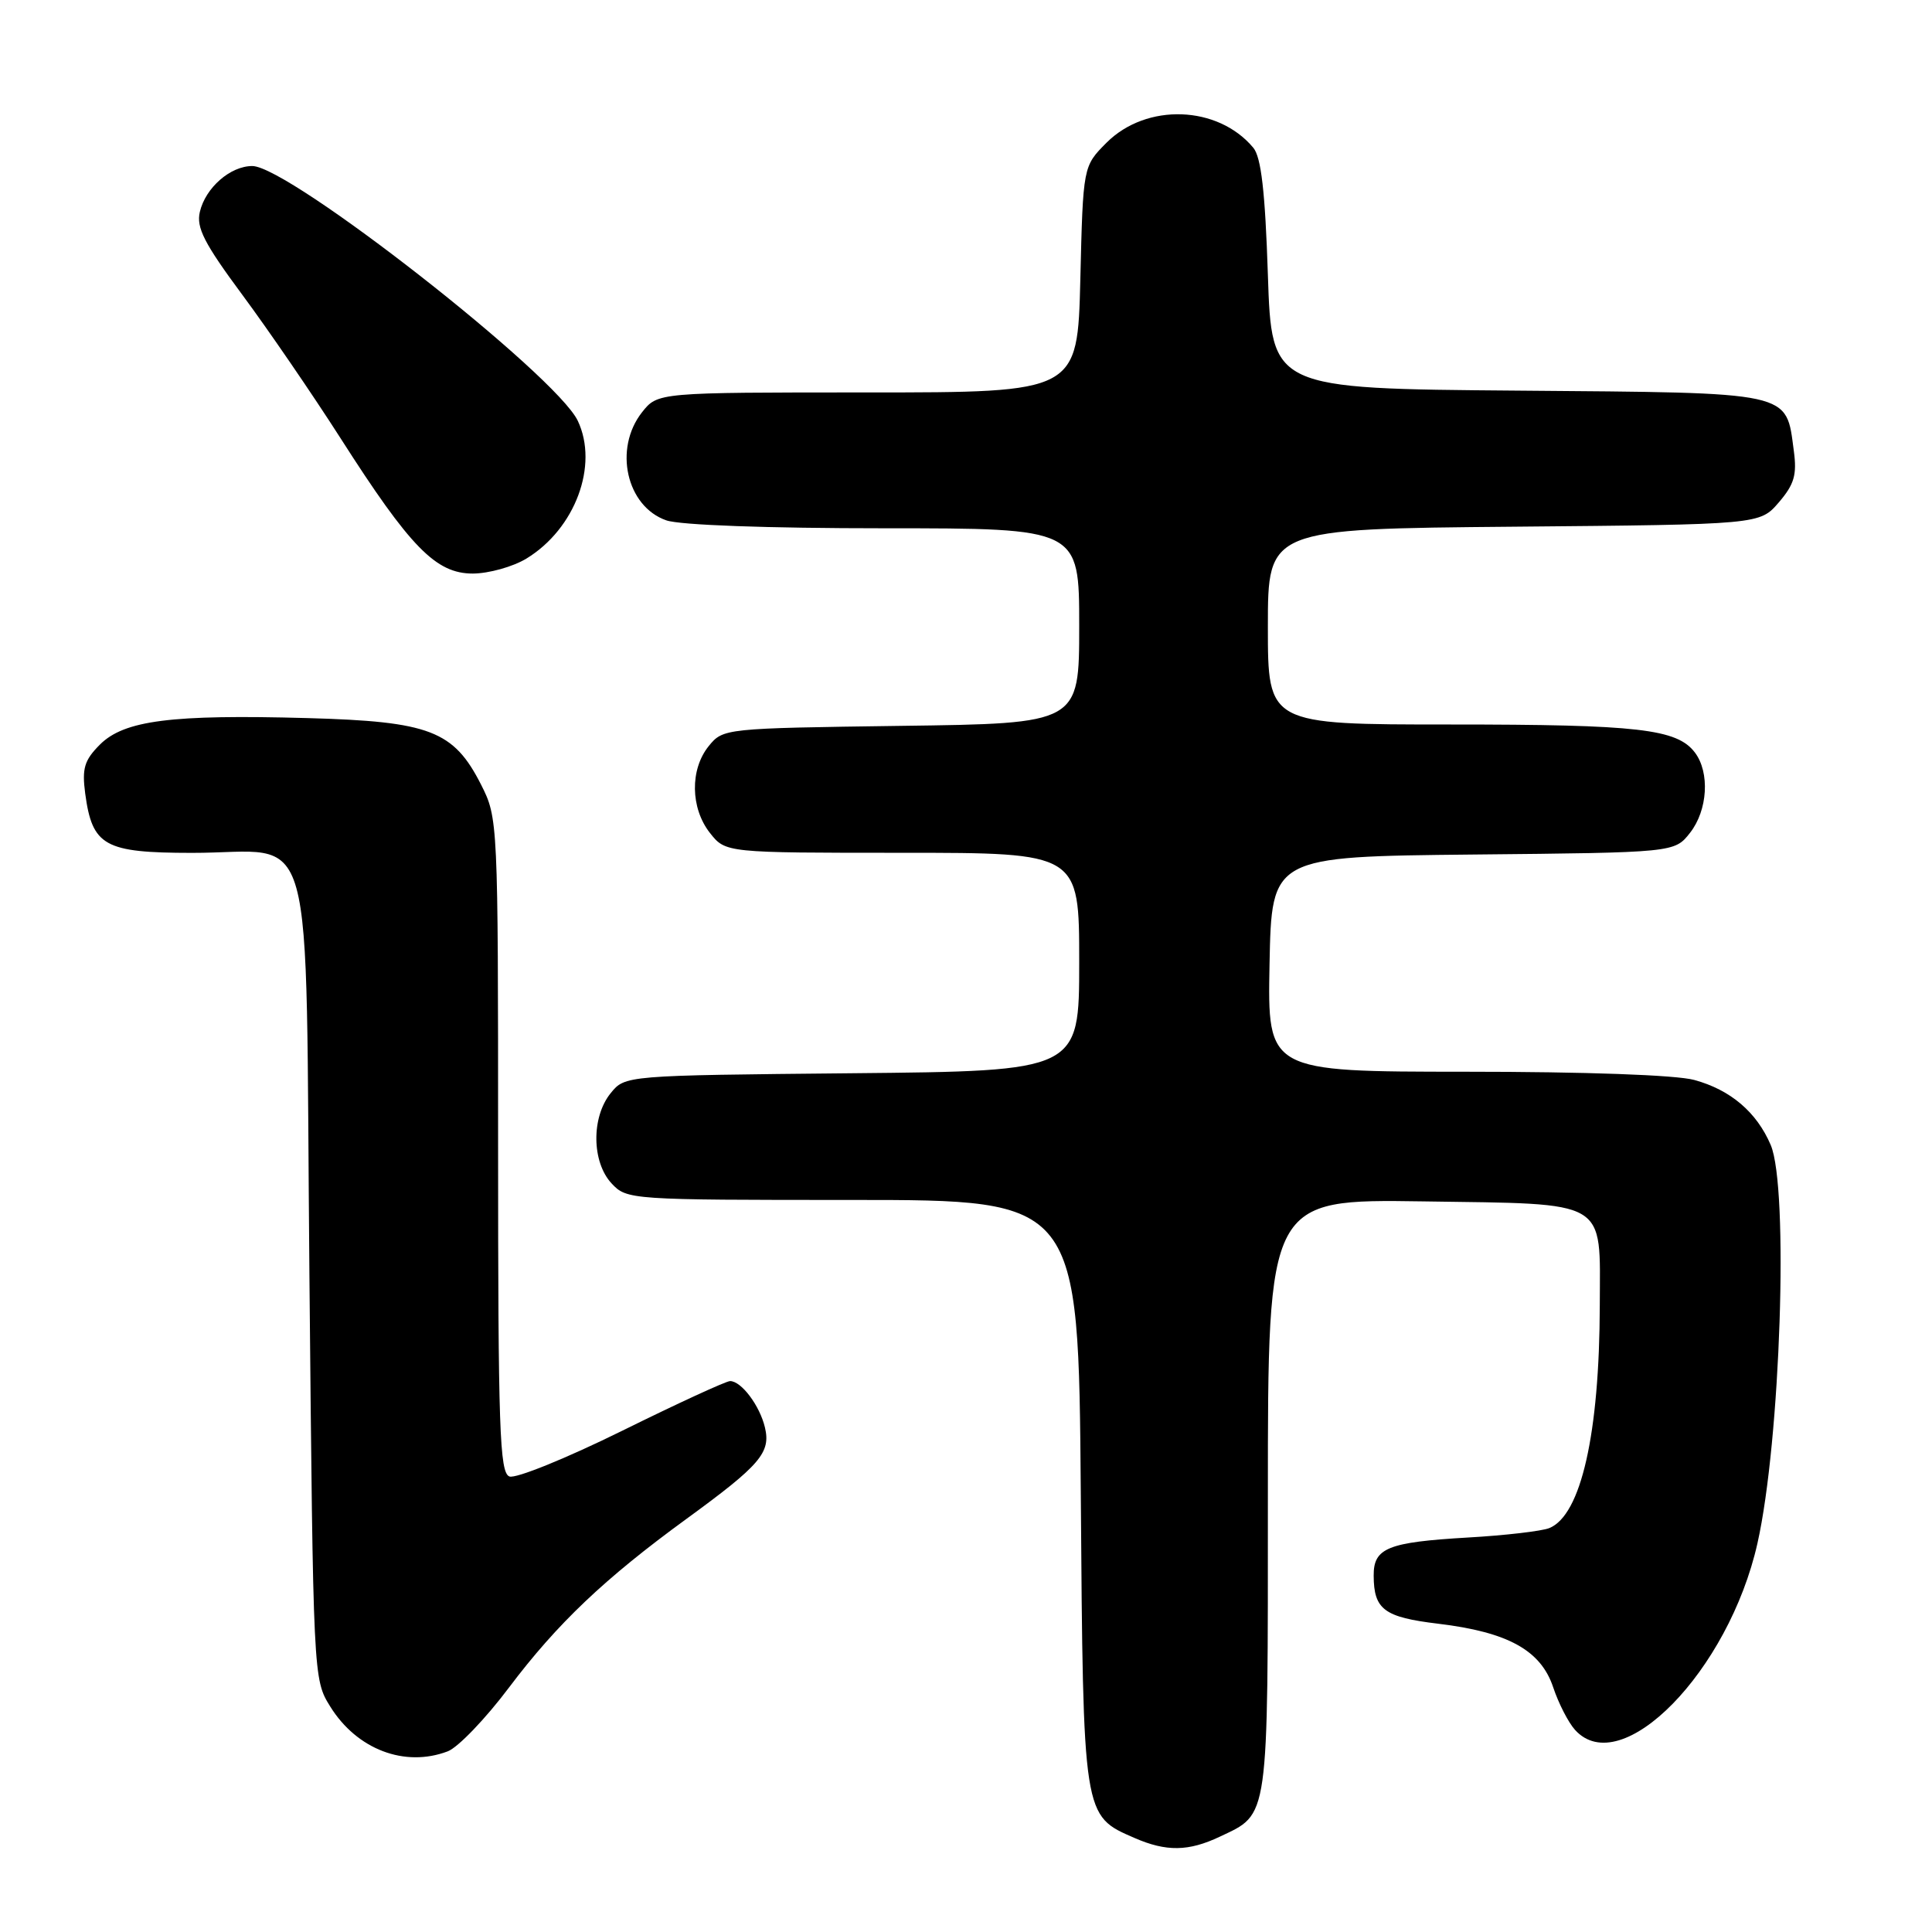 <?xml version="1.0" encoding="UTF-8" standalone="no"?>
<!DOCTYPE svg PUBLIC "-//W3C//DTD SVG 1.1//EN" "http://www.w3.org/Graphics/SVG/1.1/DTD/svg11.dtd" >
<svg xmlns="http://www.w3.org/2000/svg" xmlns:xlink="http://www.w3.org/1999/xlink" version="1.1" viewBox="0 0 256 256">
 <g >
 <path fill="currentColor"
d=" M 161.63 243.37 C 168.19 240.26 168.00 241.60 168.00 198.22 C 168.00 158.89 168.00 158.89 188.58 159.19 C 213.35 159.56 212.01 158.77 211.98 172.94 C 211.94 189.98 209.50 200.77 205.29 202.48 C 204.30 202.88 199.45 203.45 194.50 203.73 C 183.88 204.35 181.99 205.11 182.02 208.79 C 182.04 213.27 183.40 214.29 190.56 215.15 C 199.81 216.26 204.16 218.67 205.80 223.56 C 206.51 225.70 207.82 228.25 208.70 229.22 C 214.83 235.99 229.06 221.43 232.87 204.50 C 235.93 190.90 237.04 157.39 234.63 151.72 C 232.77 147.36 229.30 144.41 224.50 143.10 C 222.09 142.44 210.06 142.01 194.22 142.01 C 167.95 142.00 167.95 142.00 168.22 127.75 C 168.50 113.50 168.50 113.50 195.19 113.23 C 221.88 112.97 221.88 112.97 223.94 110.35 C 226.28 107.37 226.59 102.36 224.58 99.71 C 222.21 96.59 217.09 96.00 192.26 96.00 C 168.00 96.00 168.00 96.00 168.00 83.04 C 168.00 70.08 168.00 70.08 200.59 69.79 C 233.18 69.50 233.18 69.50 235.70 66.57 C 237.75 64.18 238.12 62.92 237.69 59.74 C 236.63 51.80 237.80 52.06 201.11 51.76 C 168.50 51.50 168.50 51.50 168.00 36.40 C 167.64 25.38 167.11 20.83 166.07 19.58 C 161.38 13.95 151.92 13.62 146.63 18.90 C 143.51 22.03 143.51 22.03 143.15 37.01 C 142.78 52.00 142.78 52.00 114.96 52.00 C 87.15 52.00 87.15 52.00 85.07 54.63 C 81.28 59.45 83.00 67.11 88.29 68.95 C 90.09 69.58 101.68 70.00 117.15 70.00 C 143.00 70.00 143.00 70.00 143.00 82.93 C 143.00 95.87 143.00 95.87 119.41 96.18 C 96.00 96.50 95.81 96.52 93.91 98.86 C 91.41 101.95 91.48 107.07 94.07 110.37 C 96.15 113.00 96.15 113.00 119.57 113.00 C 143.00 113.00 143.00 113.00 143.00 127.46 C 143.00 141.92 143.00 141.92 112.91 142.21 C 82.82 142.50 82.82 142.50 80.91 144.86 C 78.34 148.04 78.40 153.98 81.04 156.81 C 83.05 158.97 83.51 159.00 112.99 159.00 C 142.91 159.00 142.91 159.00 143.21 197.80 C 143.53 240.89 143.48 240.56 150.33 243.54 C 154.55 245.38 157.49 245.33 161.63 243.37 Z  M 59.33 232.06 C 60.68 231.55 64.34 227.74 67.45 223.60 C 73.85 215.11 80.09 209.18 91.00 201.23 C 100.74 194.13 102.15 192.48 101.36 189.15 C 100.67 186.24 98.23 183.00 96.74 183.00 C 96.21 183.00 89.76 185.97 82.39 189.61 C 75.03 193.24 68.33 195.96 67.50 195.64 C 66.20 195.14 66.00 189.35 66.00 151.74 C 66.00 108.80 65.98 108.39 63.75 103.98 C 60.11 96.81 56.95 95.60 40.74 95.15 C 22.70 94.65 16.46 95.45 13.24 98.66 C 11.17 100.74 10.85 101.81 11.29 105.15 C 12.23 112.10 13.83 113.00 25.40 113.01 C 42.17 113.04 40.42 106.75 41.00 169.03 C 41.50 222.37 41.51 222.51 43.76 226.13 C 47.29 231.81 53.63 234.23 59.33 232.06 Z  M 69.76 74.01 C 76.22 70.07 79.35 61.65 76.56 55.76 C 73.68 49.69 38.30 22.00 33.43 22.00 C 30.52 22.00 27.23 24.87 26.48 28.08 C 25.99 30.16 27.06 32.25 32.12 39.08 C 35.55 43.71 41.38 52.22 45.08 58.00 C 54.37 72.54 57.75 76.00 62.65 76.00 C 64.77 75.99 67.97 75.10 69.76 74.01 Z "/>
</g>
</svg>